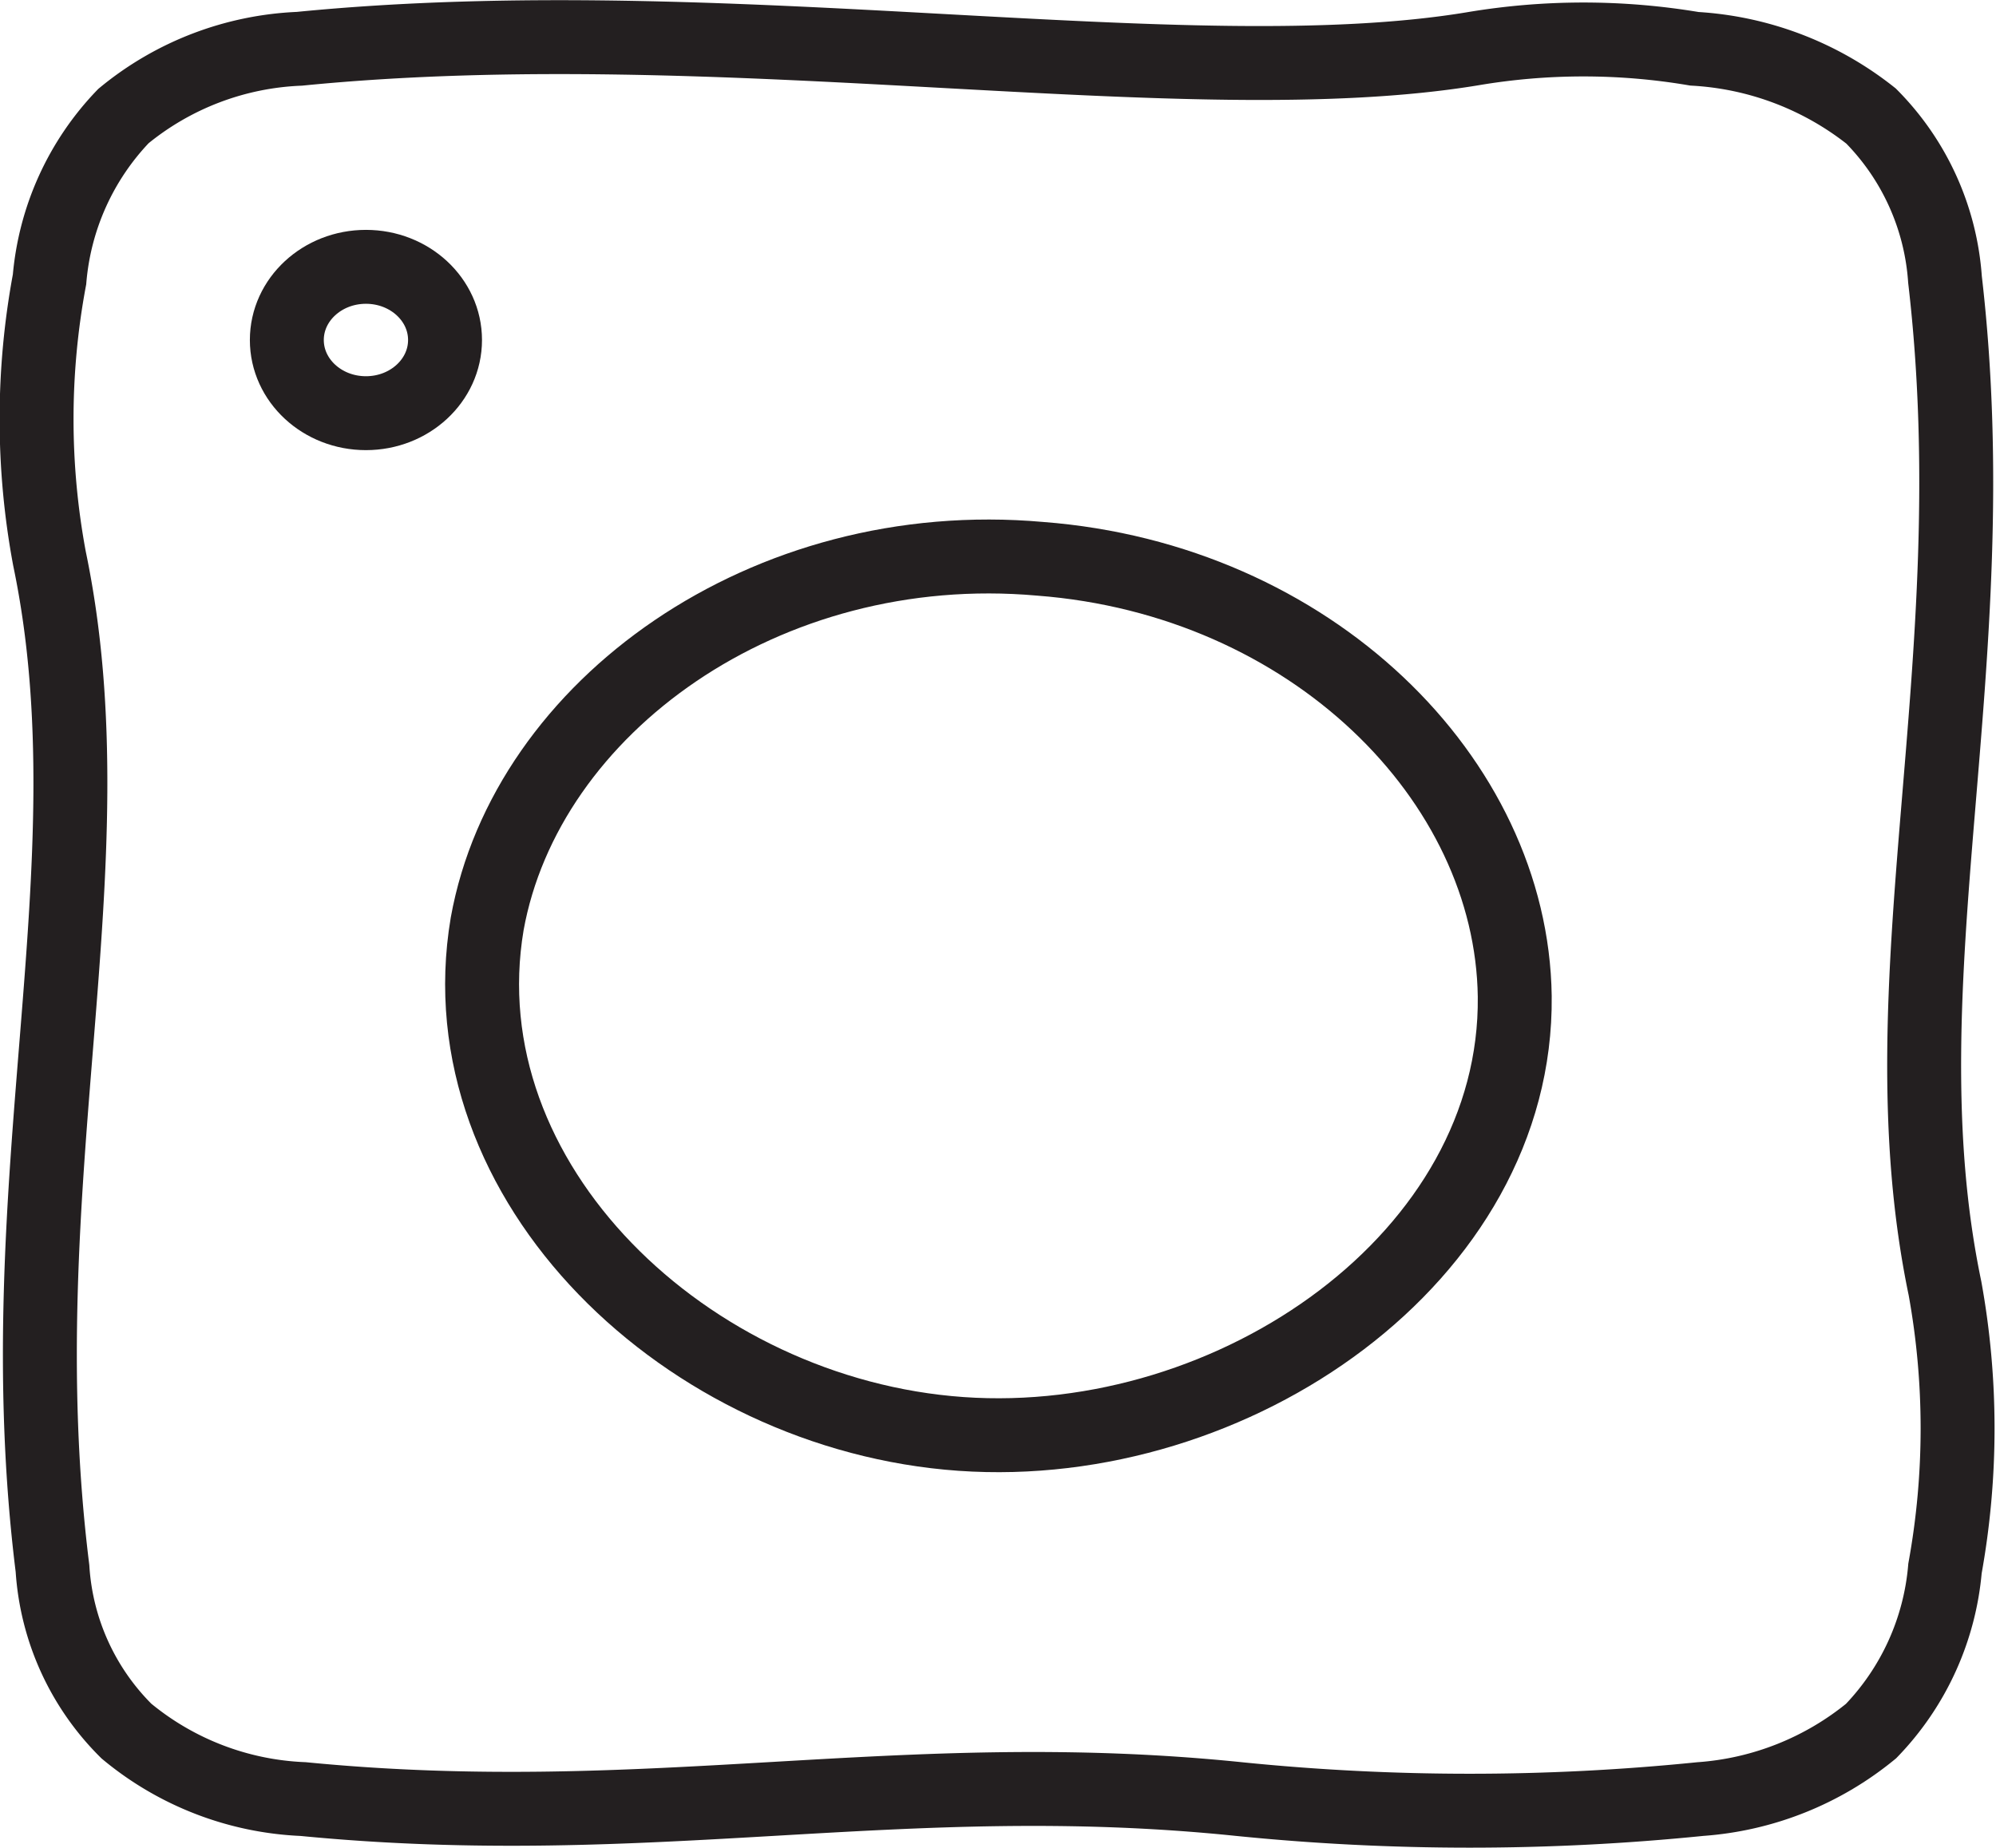 <svg xmlns="http://www.w3.org/2000/svg" viewBox="0 0 27 25"><defs><style>.cls-1{fill:none;stroke:#231f20;stroke-miterlimit:10;}</style></defs><g id="Layer_2" data-name="Layer 2"><g id="Layer_1-2" data-name="Layer 1"><path class="cls-1" d="M23,24.34a31,31,0,0,1-6.24,0c-4.57-.47-7.94.46-12.66,0a4,4,0,0,1-2.39-.92,3.4,3.4,0,0,1-1-2.2C.06,16,1.54,11.73.67,7.56a10.28,10.28,0,0,1,0-3.78,3.63,3.63,0,0,1,1-2.21A4,4,0,0,1,4.05.66c5.76-.57,12,.64,15.87,0a9,9,0,0,1,3,0,4.23,4.23,0,0,1,2.39.91,3.48,3.48,0,0,1,1,2.21c.61,5.24-.87,9.48,0,13.65a10.62,10.62,0,0,1,0,3.79,3.61,3.61,0,0,1-1,2.2A4.1,4.1,0,0,1,23,24.34Z"/><ellipse class="cls-1" cx="4.95" cy="4.6" rx="1.07" ry="0.99"/><path class="cls-1" d="M14.07,7.56c-3.71-.33-6.95,2-7.48,4.94C6,16,9.3,19.14,13,19.4s7.53-2.4,7.49-5.92C20.45,10.54,17.73,7.84,14.07,7.56Z"/></g></g></svg>